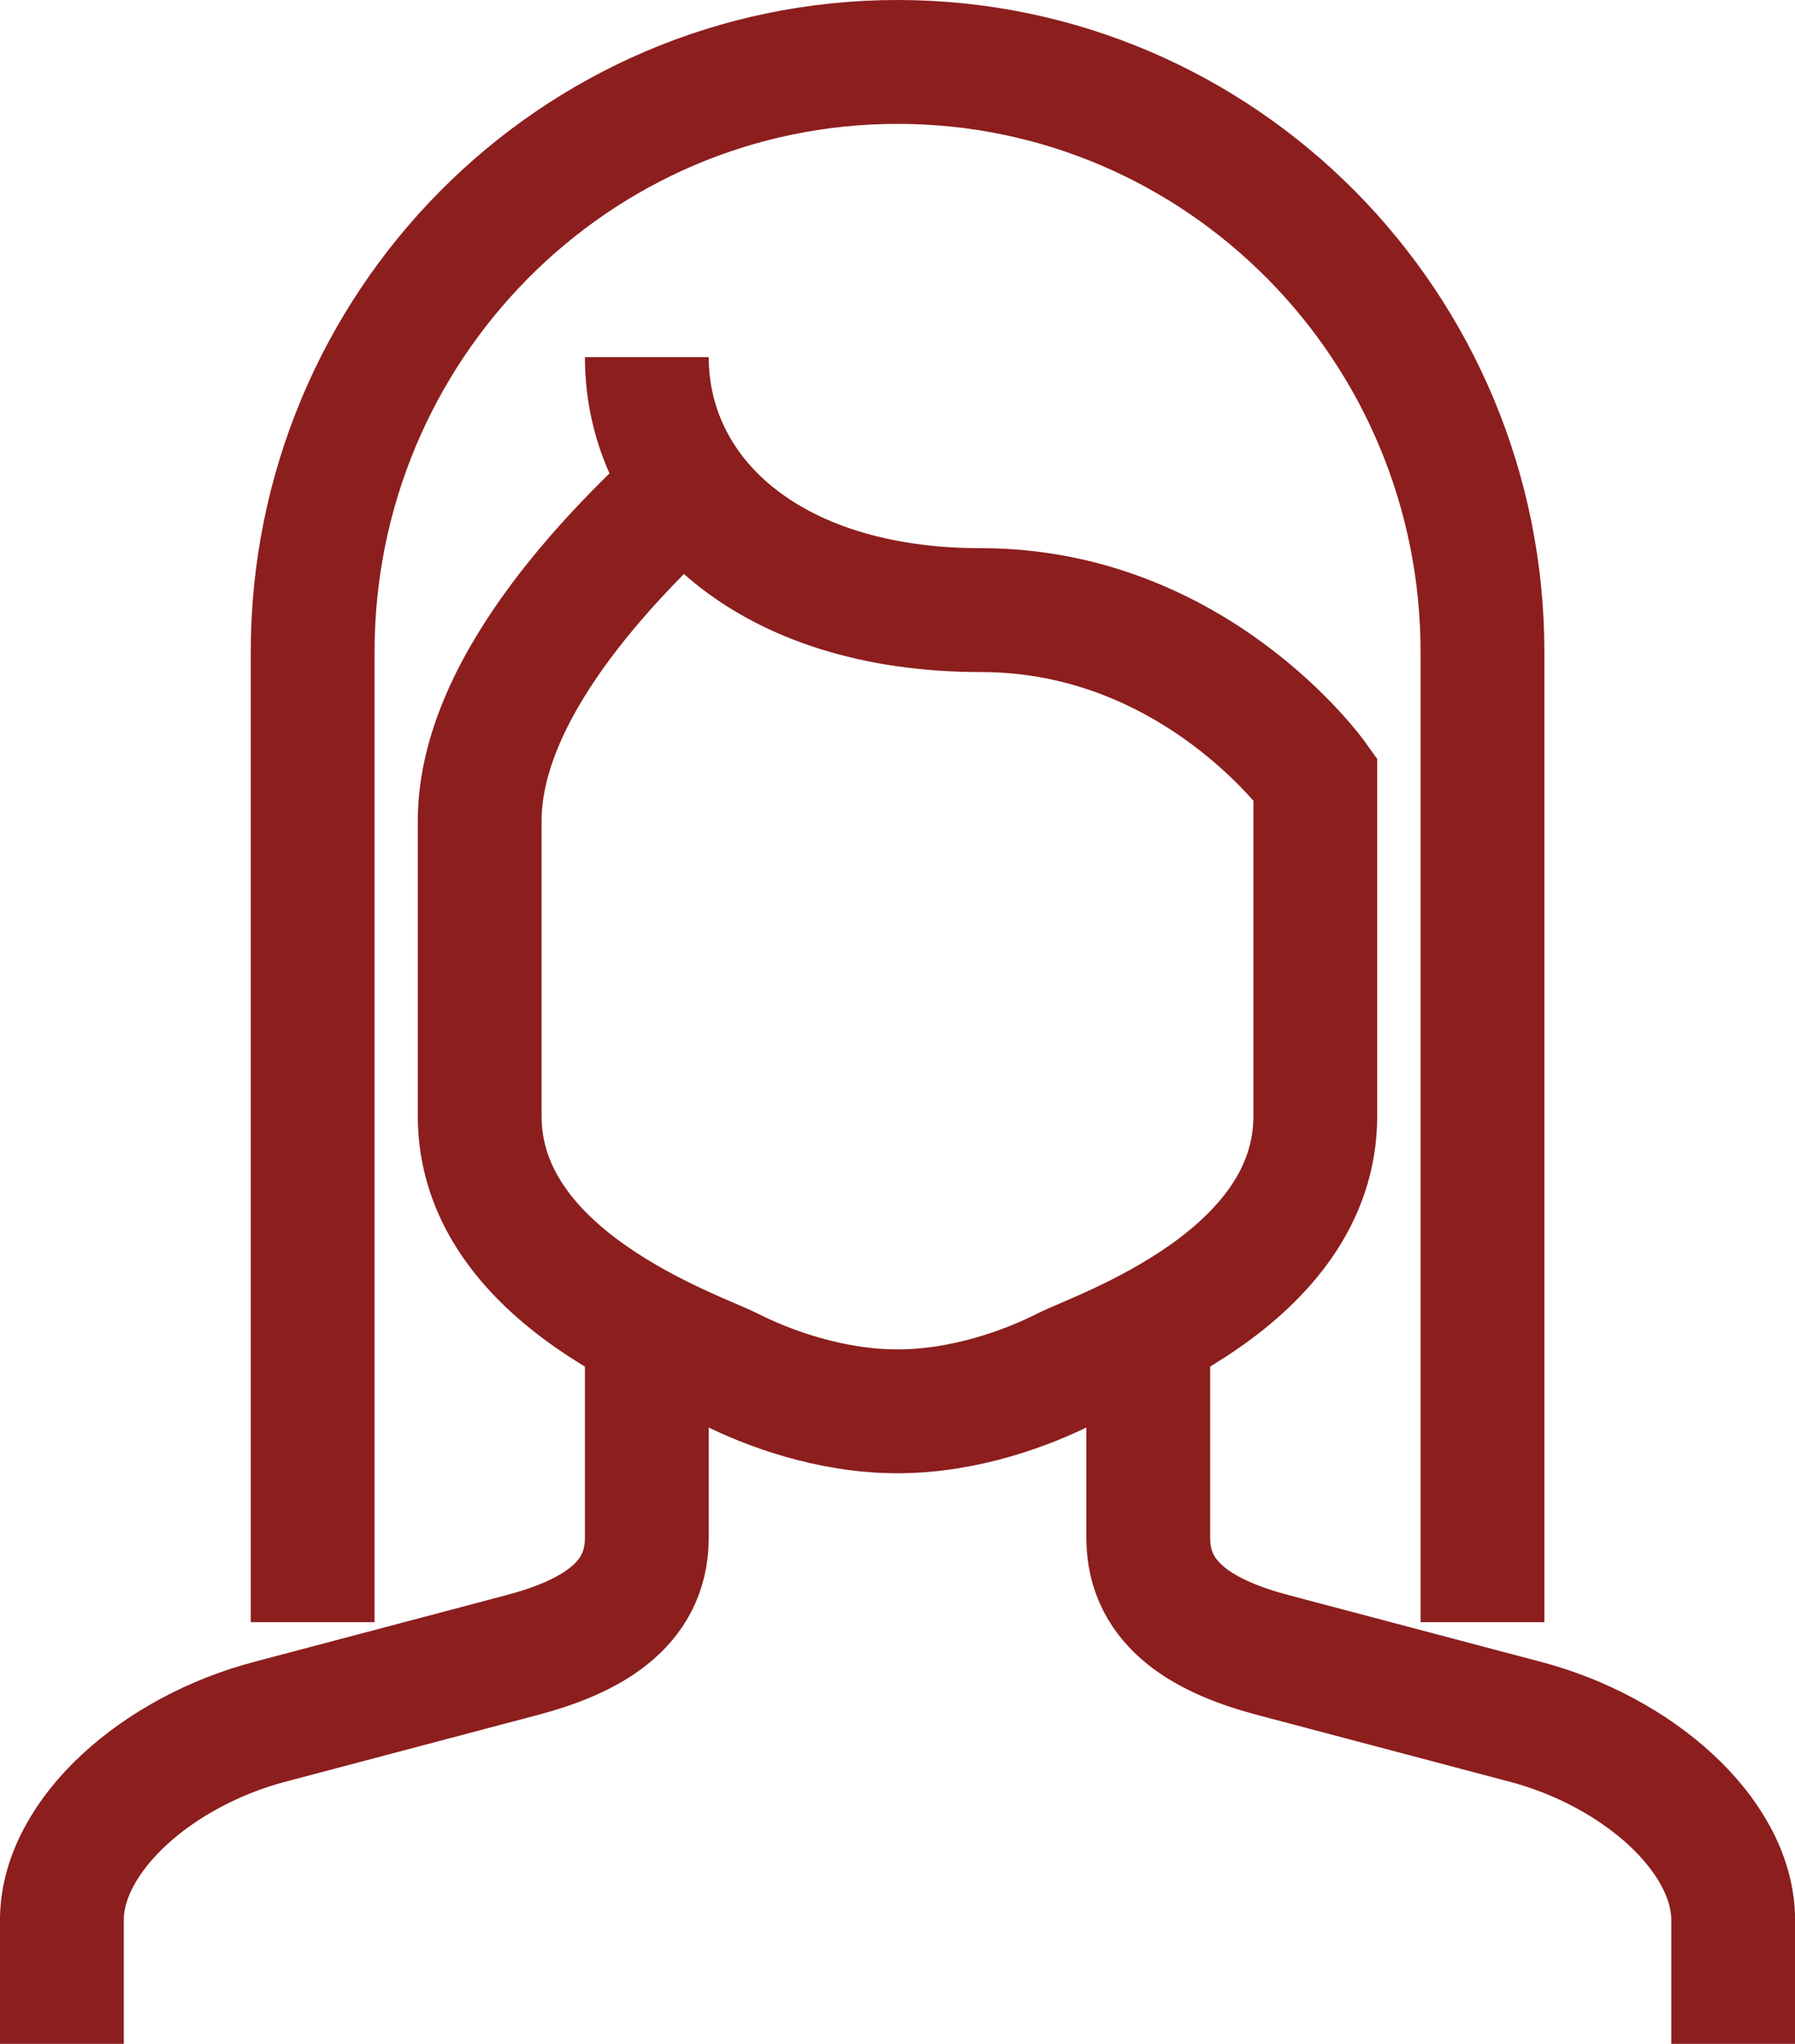 <svg width="29" height="33" viewBox="0 0 29 33" fill="none" xmlns="http://www.w3.org/2000/svg">
<path d="M10.45 21.426V24.83C10.45 25.936 9.505 26.442 8.412 26.728L4.369 27.797C2.547 28.274 1.034 29.612 1 30.958V33" stroke="#8C1E1E" stroke-width="2" stroke-miterlimit="10"/>
<path d="M18.551 21.426V24.83C18.551 25.936 19.496 26.442 20.589 26.728L24.632 27.797C26.454 28.274 27.967 29.612 28.001 30.958V33" stroke="#8C1E1E" stroke-width="2" stroke-miterlimit="10"/>
<path d="M5.051 26.191V10.532C5.051 5.268 9.282 1 14.501 1C19.72 1 23.951 5.268 23.951 10.532V26.191" stroke="#8C1E1E" stroke-width="2" stroke-miterlimit="10"/>
<path d="M11.125 7.808C10.113 8.744 7.75 11 7.75 13.255C7.75 14.915 7.75 16.872 7.75 18.021C7.75 20.659 11.209 21.808 11.8 22.106C12.391 22.404 13.403 22.787 14.5 22.787C15.597 22.787 16.61 22.404 17.2 22.106C17.791 21.808 21.25 20.659 21.25 18.021C21.25 16.872 21.25 14.233 21.25 12.574C21.25 12.574 19.309 9.851 15.85 9.851C12.391 9.851 10.45 7.978 10.45 5.766" stroke="#8C1E1E" stroke-width="2" stroke-miterlimit="10"/>
</svg>
